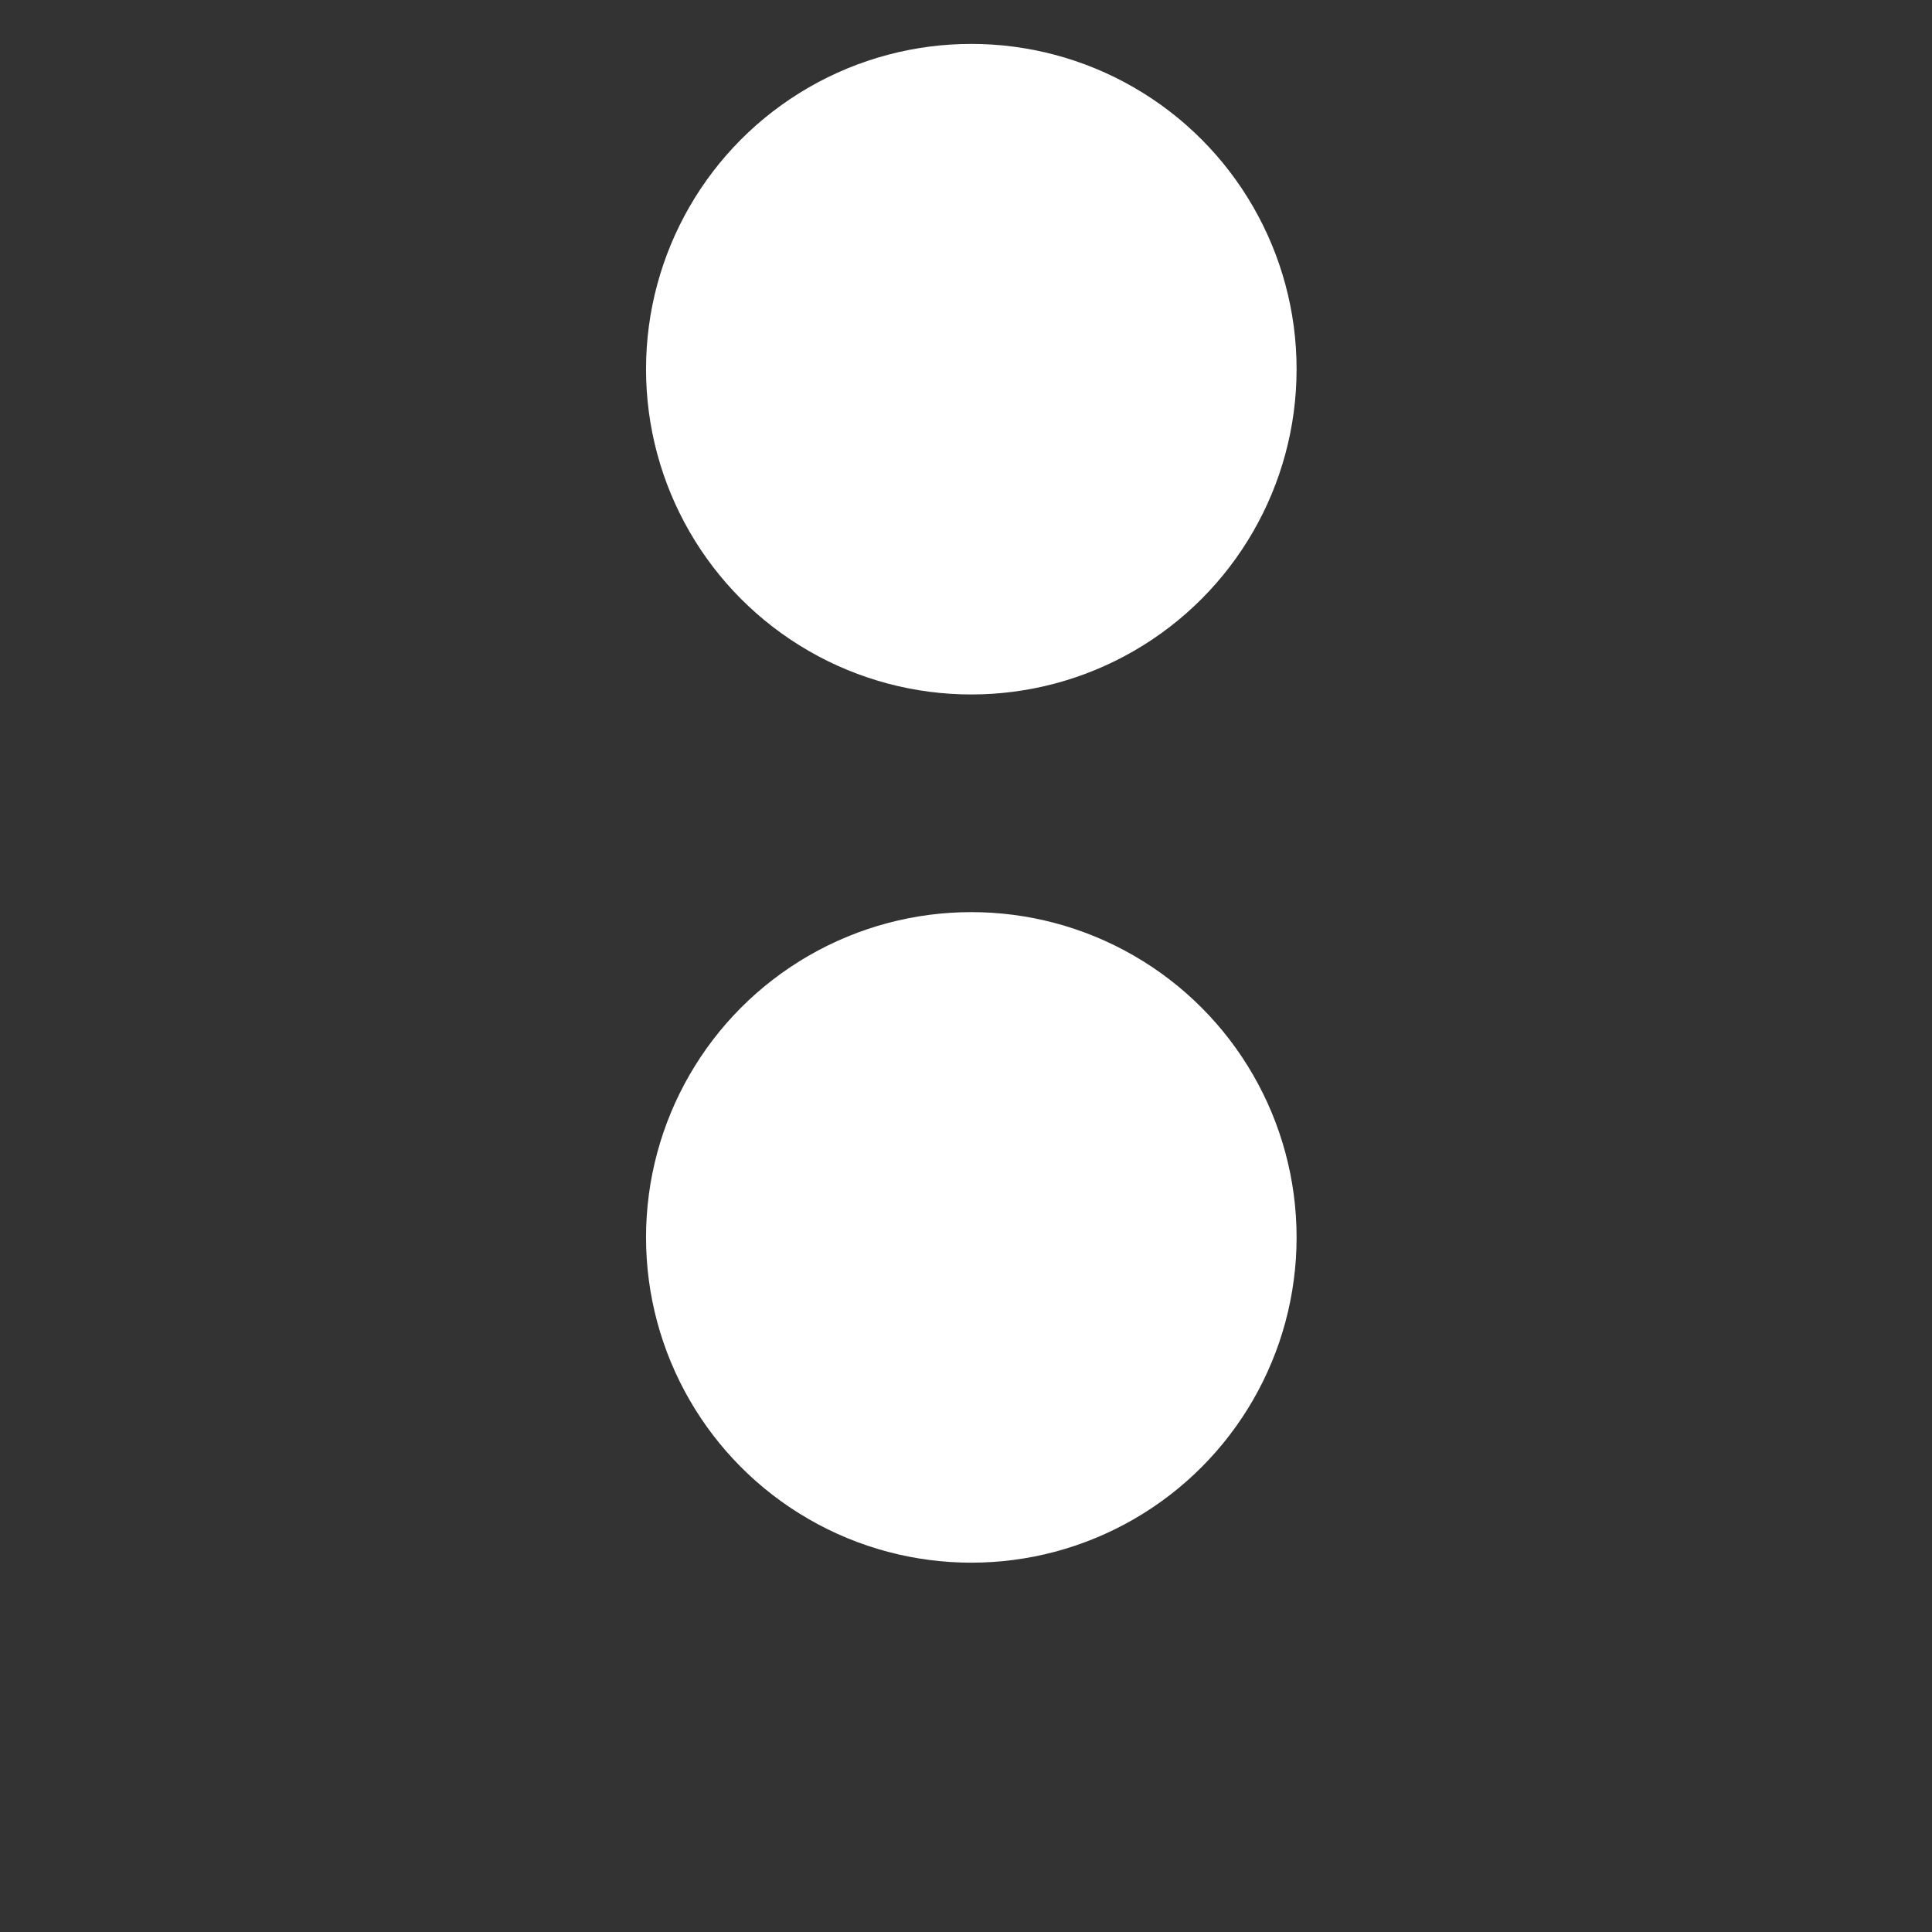 <svg width="44" height="44" viewBox="0 0 44 44" fill="none" xmlns="http://www.w3.org/2000/svg">
  <rect x="0" y="0" width="44" height="44" fill="#333333" stroke="none"/>
  <circle cx="22.121" cy="8.408" r="7.408" fill="white"></circle>
  <circle cx="22.121" cy="28.181" r="7.408" fill="white"></circle>
</svg>